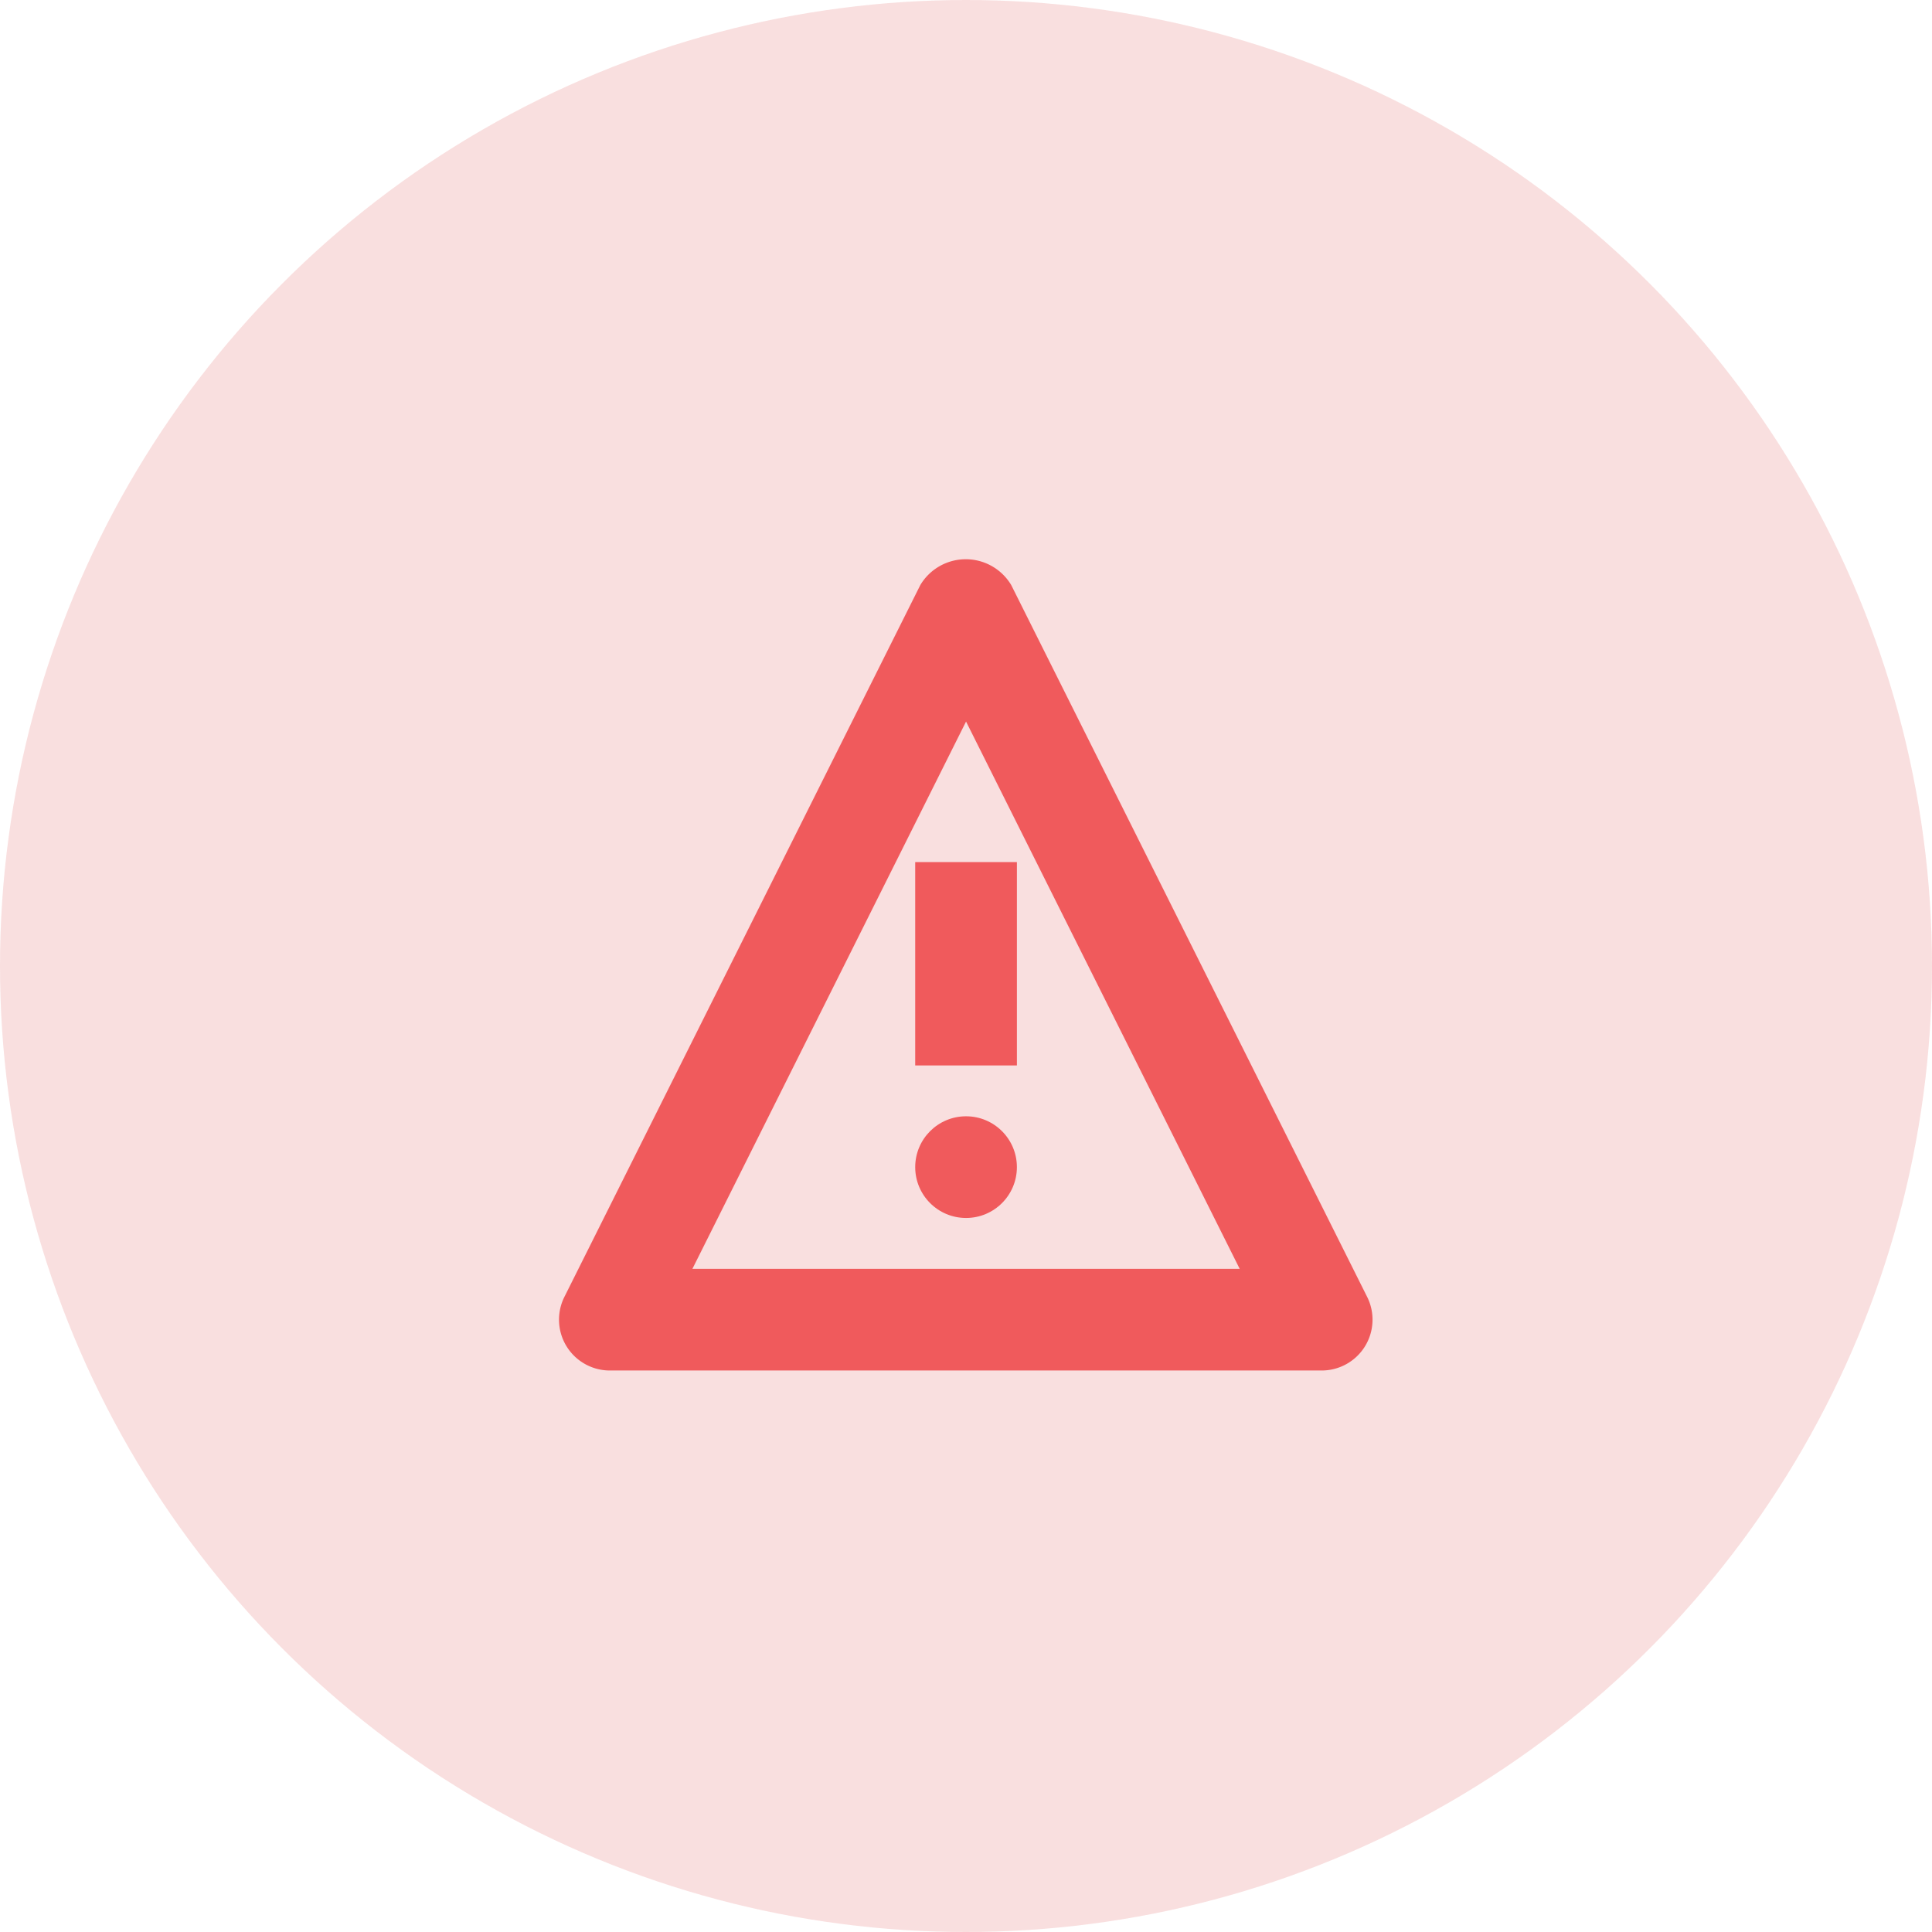 <svg xmlns="http://www.w3.org/2000/svg" width="38" height="38" viewBox="0 0 38 38"><defs><style>.a{fill:#db2828;opacity:0.15;}.b{fill:#f05a5c;}</style></defs><g transform="translate(-664 -303)"><circle class="a" cx="19" cy="19" r="19" transform="translate(664 303)"/><g transform="translate(675.001 313.956)"><rect class="b" width="2" height="4" transform="translate(7 6)"/><circle class="b" cx="1" cy="1" r="1" transform="translate(7 11)"/><path class="b" d="M15,16H1a1,1,0,0,1-.9-1.448l7-14a1.041,1.041,0,0,1,1.789,0l7,14A1,1,0,0,1,15,16ZM2.618,14H13.382L8,3.236Z"/></g></g></svg>